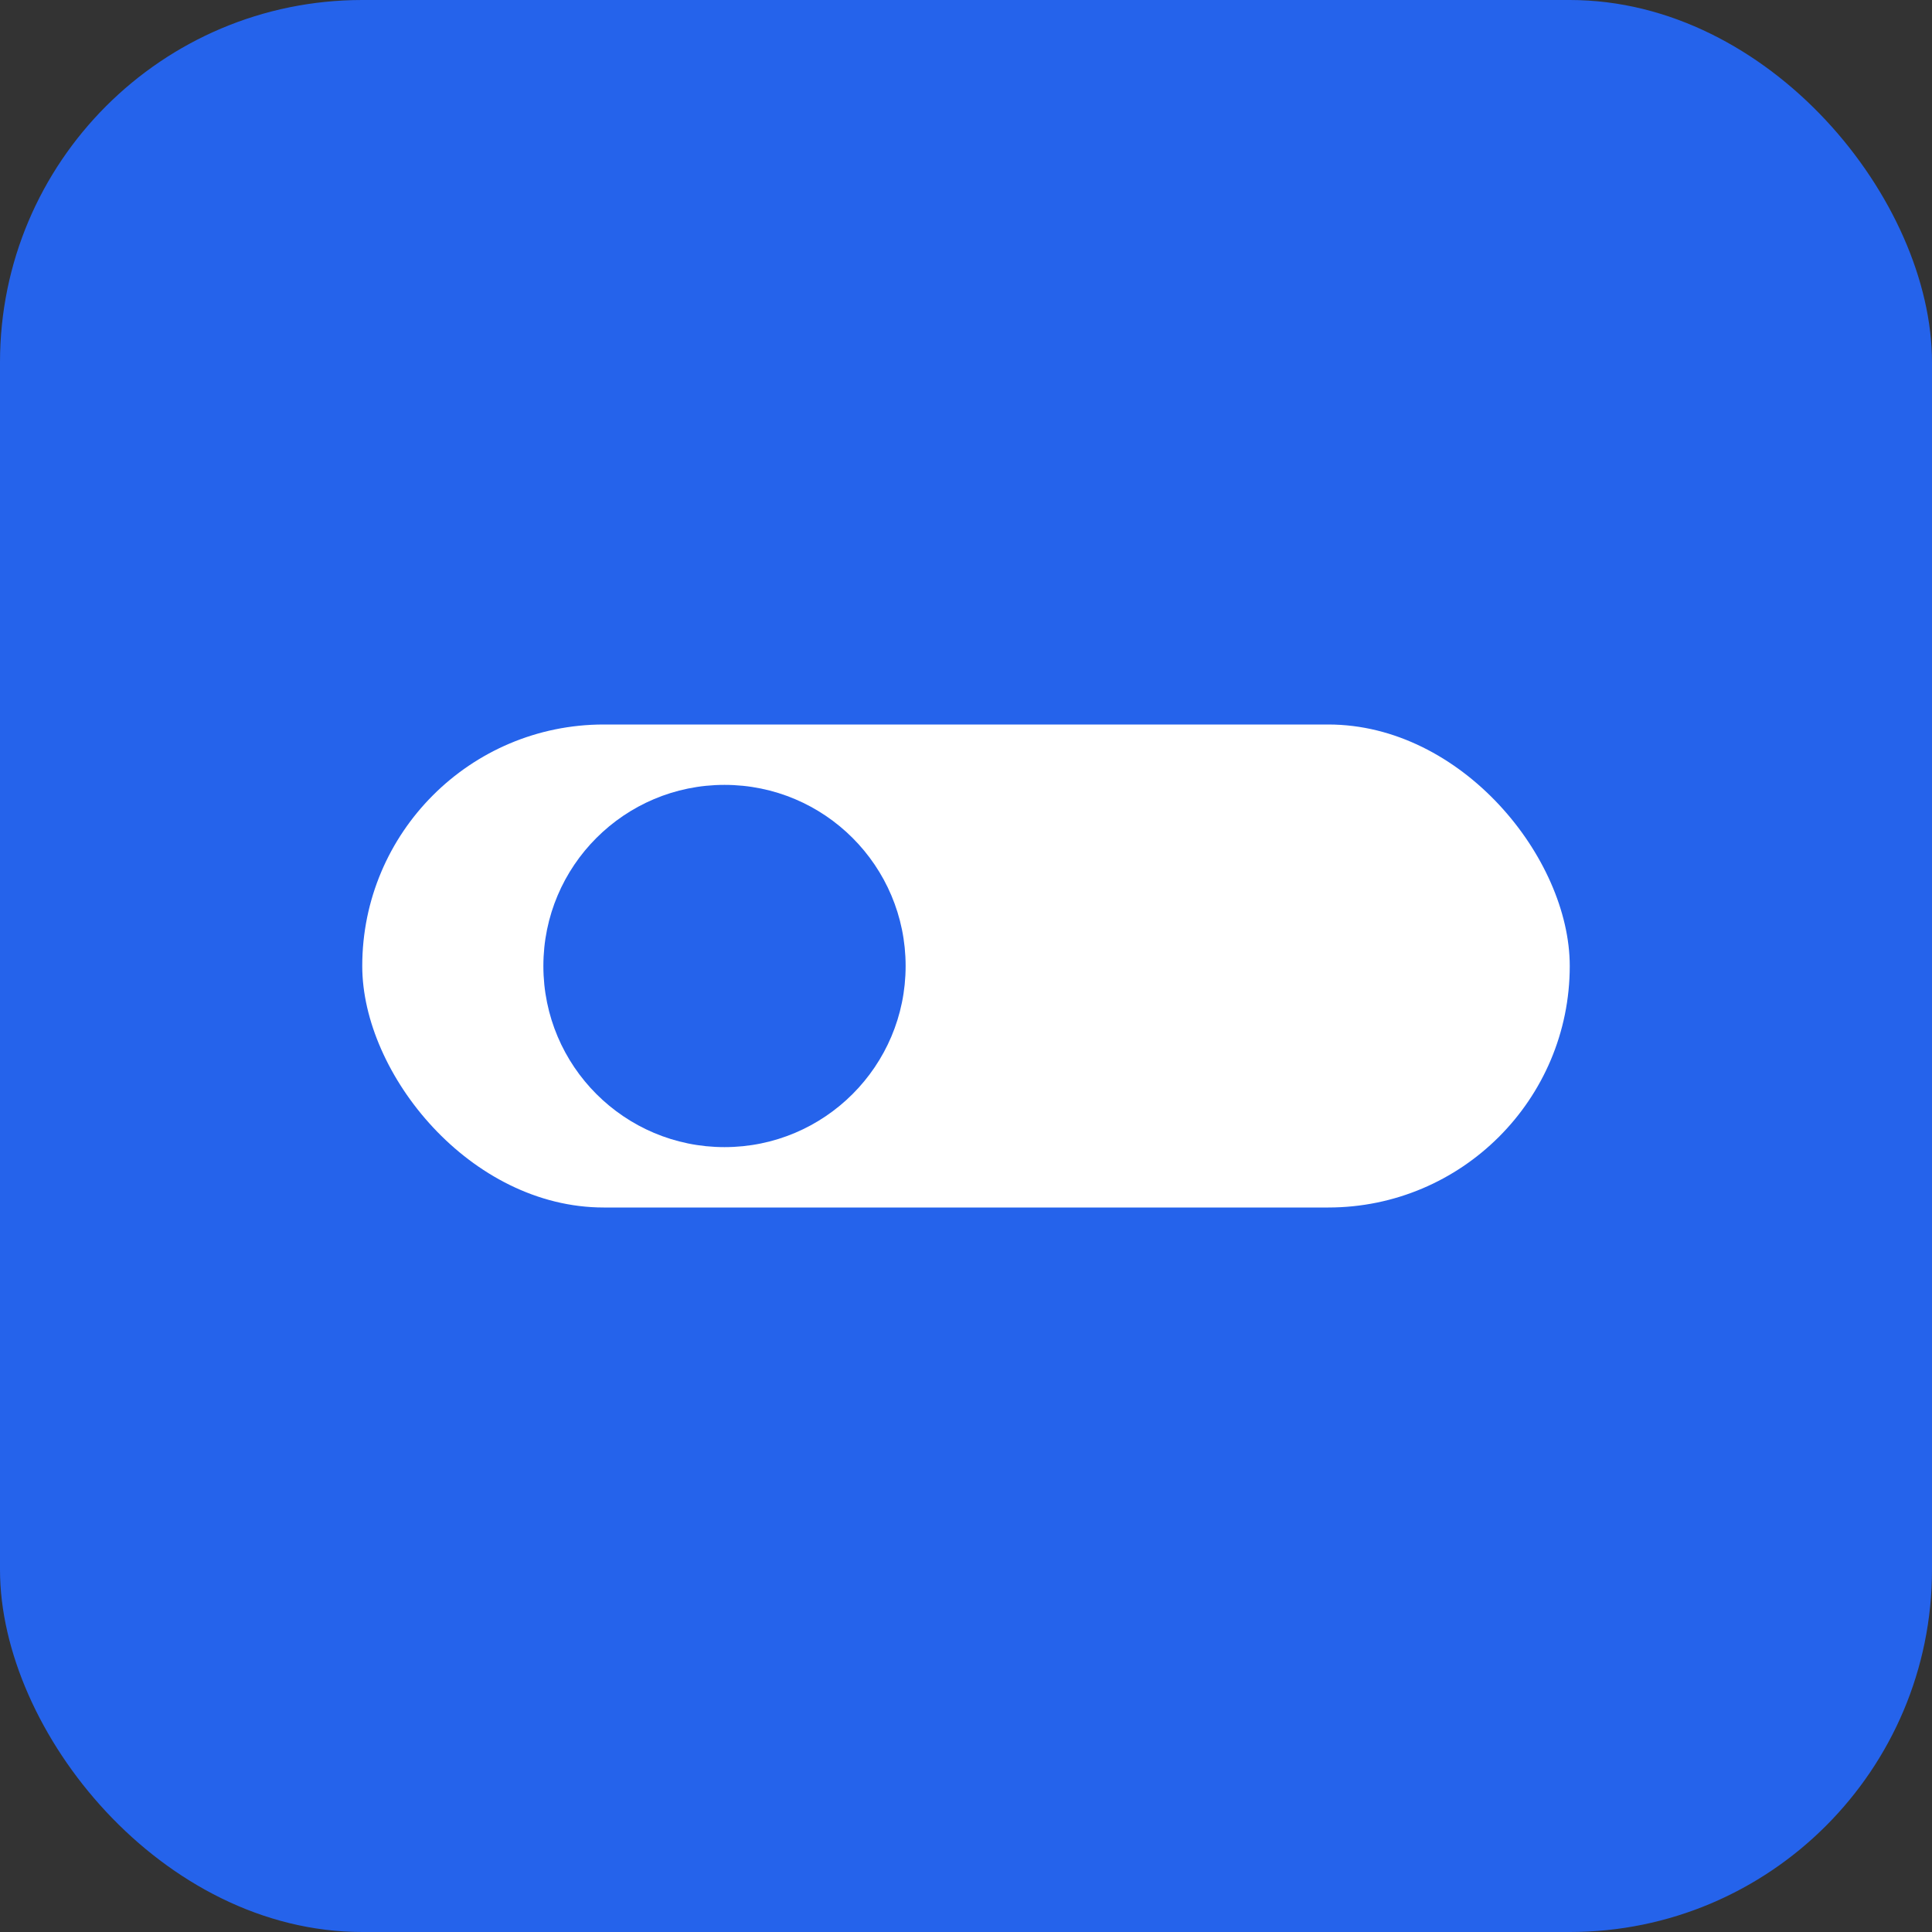 <svg xmlns="http://www.w3.org/2000/svg" viewBox="0 0 32 32" fill="none">
  <rect x="0" y="0" width="32" height="32" fill="#333333" stroke="none"/>
  <rect width="32" height="32" rx="6" fill="#2563eb"/>
  <rect x="6" y="12" width="20" height="8" rx="4" fill="white"/>
  <circle cx="12" cy="16" r="3" fill="#2563eb"/>
</svg>